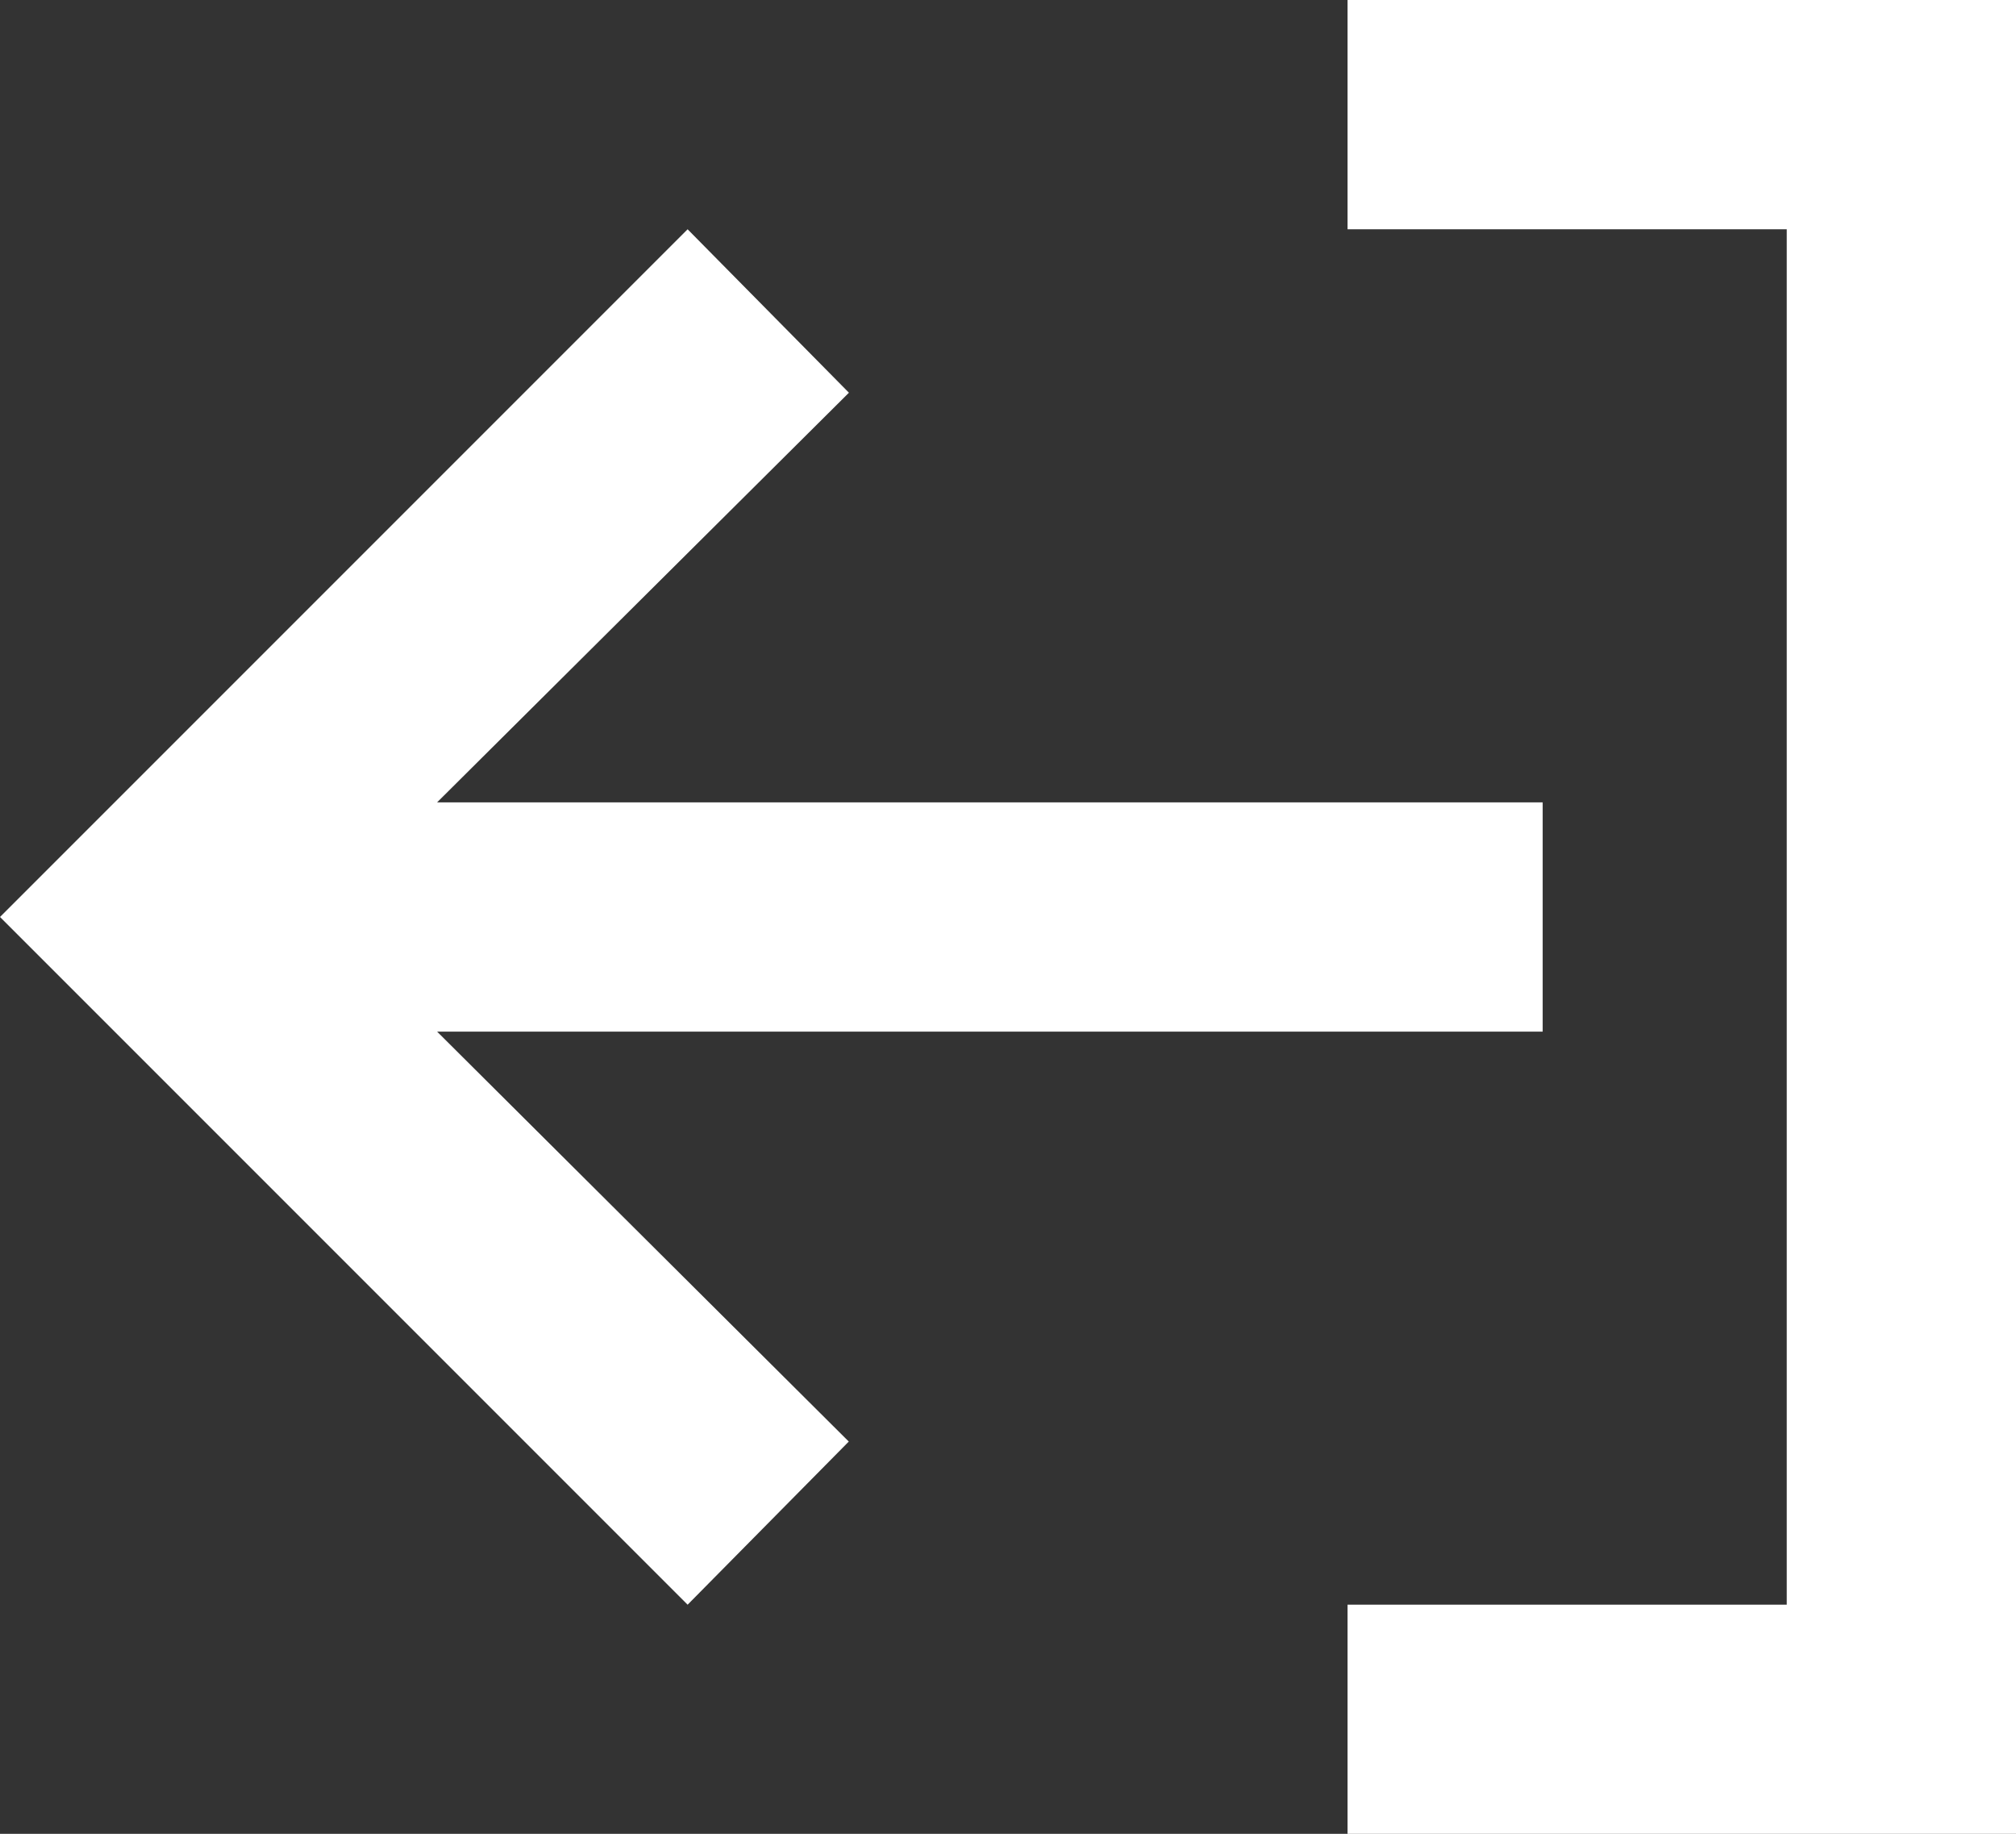 <svg id="Group_6615" data-name="Group 6615" xmlns="http://www.w3.org/2000/svg" width="13.472" height="12.253" viewBox="0 0 13.472 12.253">
  <rect x="0" y="0" width="13.472" height="12.253" fill="#333333" stroke="none"/>
  <g id="Group_4006" data-name="Group 4006">
    <path id="Path_4361" data-name="Path 4361" d="M27.721,21.429h7.388v1.532H27.721L30.472,25.7,29.395,26.79,24.8,22.195,29.395,17.6l1.078,1.092Z" transform="translate(-24.8 -16.068)" fill="#fff"/>
    <path id="Path_4362" data-name="Path 4362" d="M2.5,17.522H5.435V8.332H2.5V6.8H6.967V19.053H2.5Z" transform="translate(6.505 -6.8)" fill="#fff"/>
  </g>
</svg>
